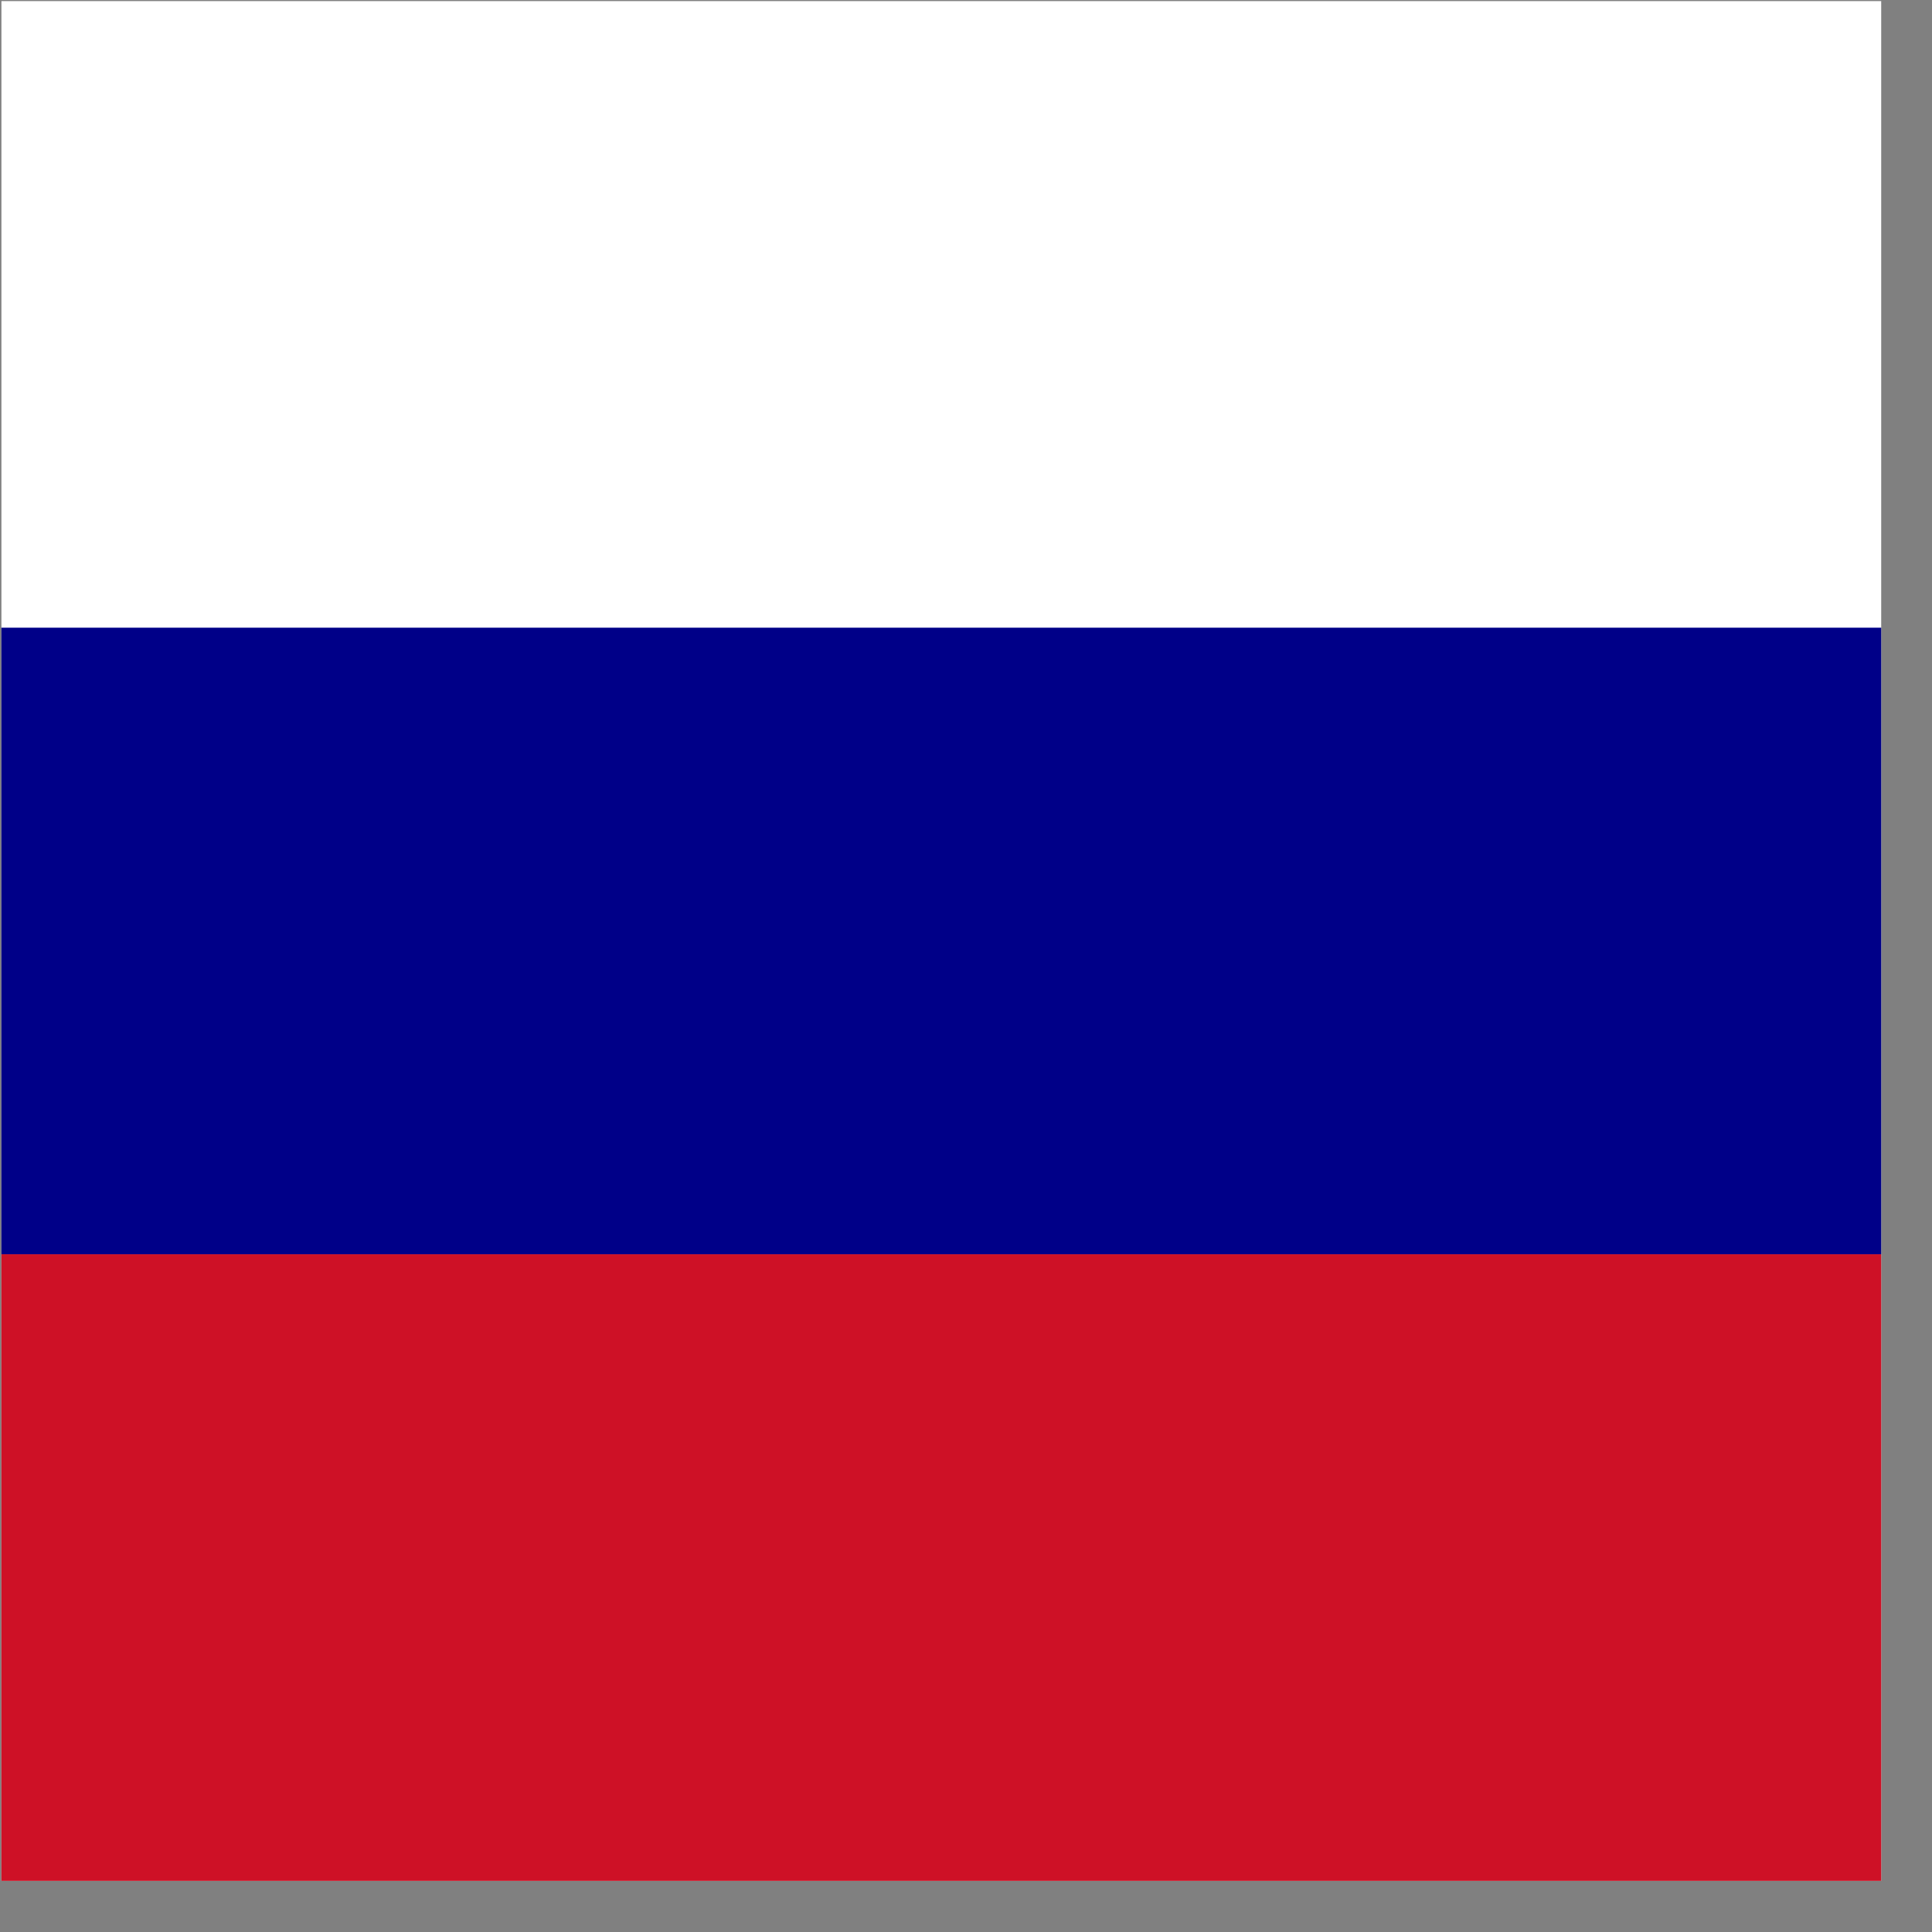 <svg width="37" height="37" viewBox="0 0 37 37" fill="none" xmlns="http://www.w3.org/2000/svg">
<rect x="0" y="0" width="37" height="37" fill="#808080" stroke="none"/>
<path d="M36.027 36.021H0.027V0.021H36.027V36.021Z" fill="white"/>
<path d="M36.027 24.021H0.027V12.021H36.027V24.021Z" fill="#000088"/>
<path d="M36.027 36.021H0.027V24.021H36.027V36.021Z" fill="#CE1126"/>
<path d="M14.877 18.021C14.877 16.282 16.287 14.872 18.027 14.872C19.766 14.872 21.176 16.282 21.176 18.021C21.176 19.761 19.766 21.171 18.027 21.171C16.287 21.171 14.877 19.761 14.877 18.021Z" stroke="#000088" stroke-width="2" stroke-miterlimit="10" stroke-linecap="round"/>
</svg>
